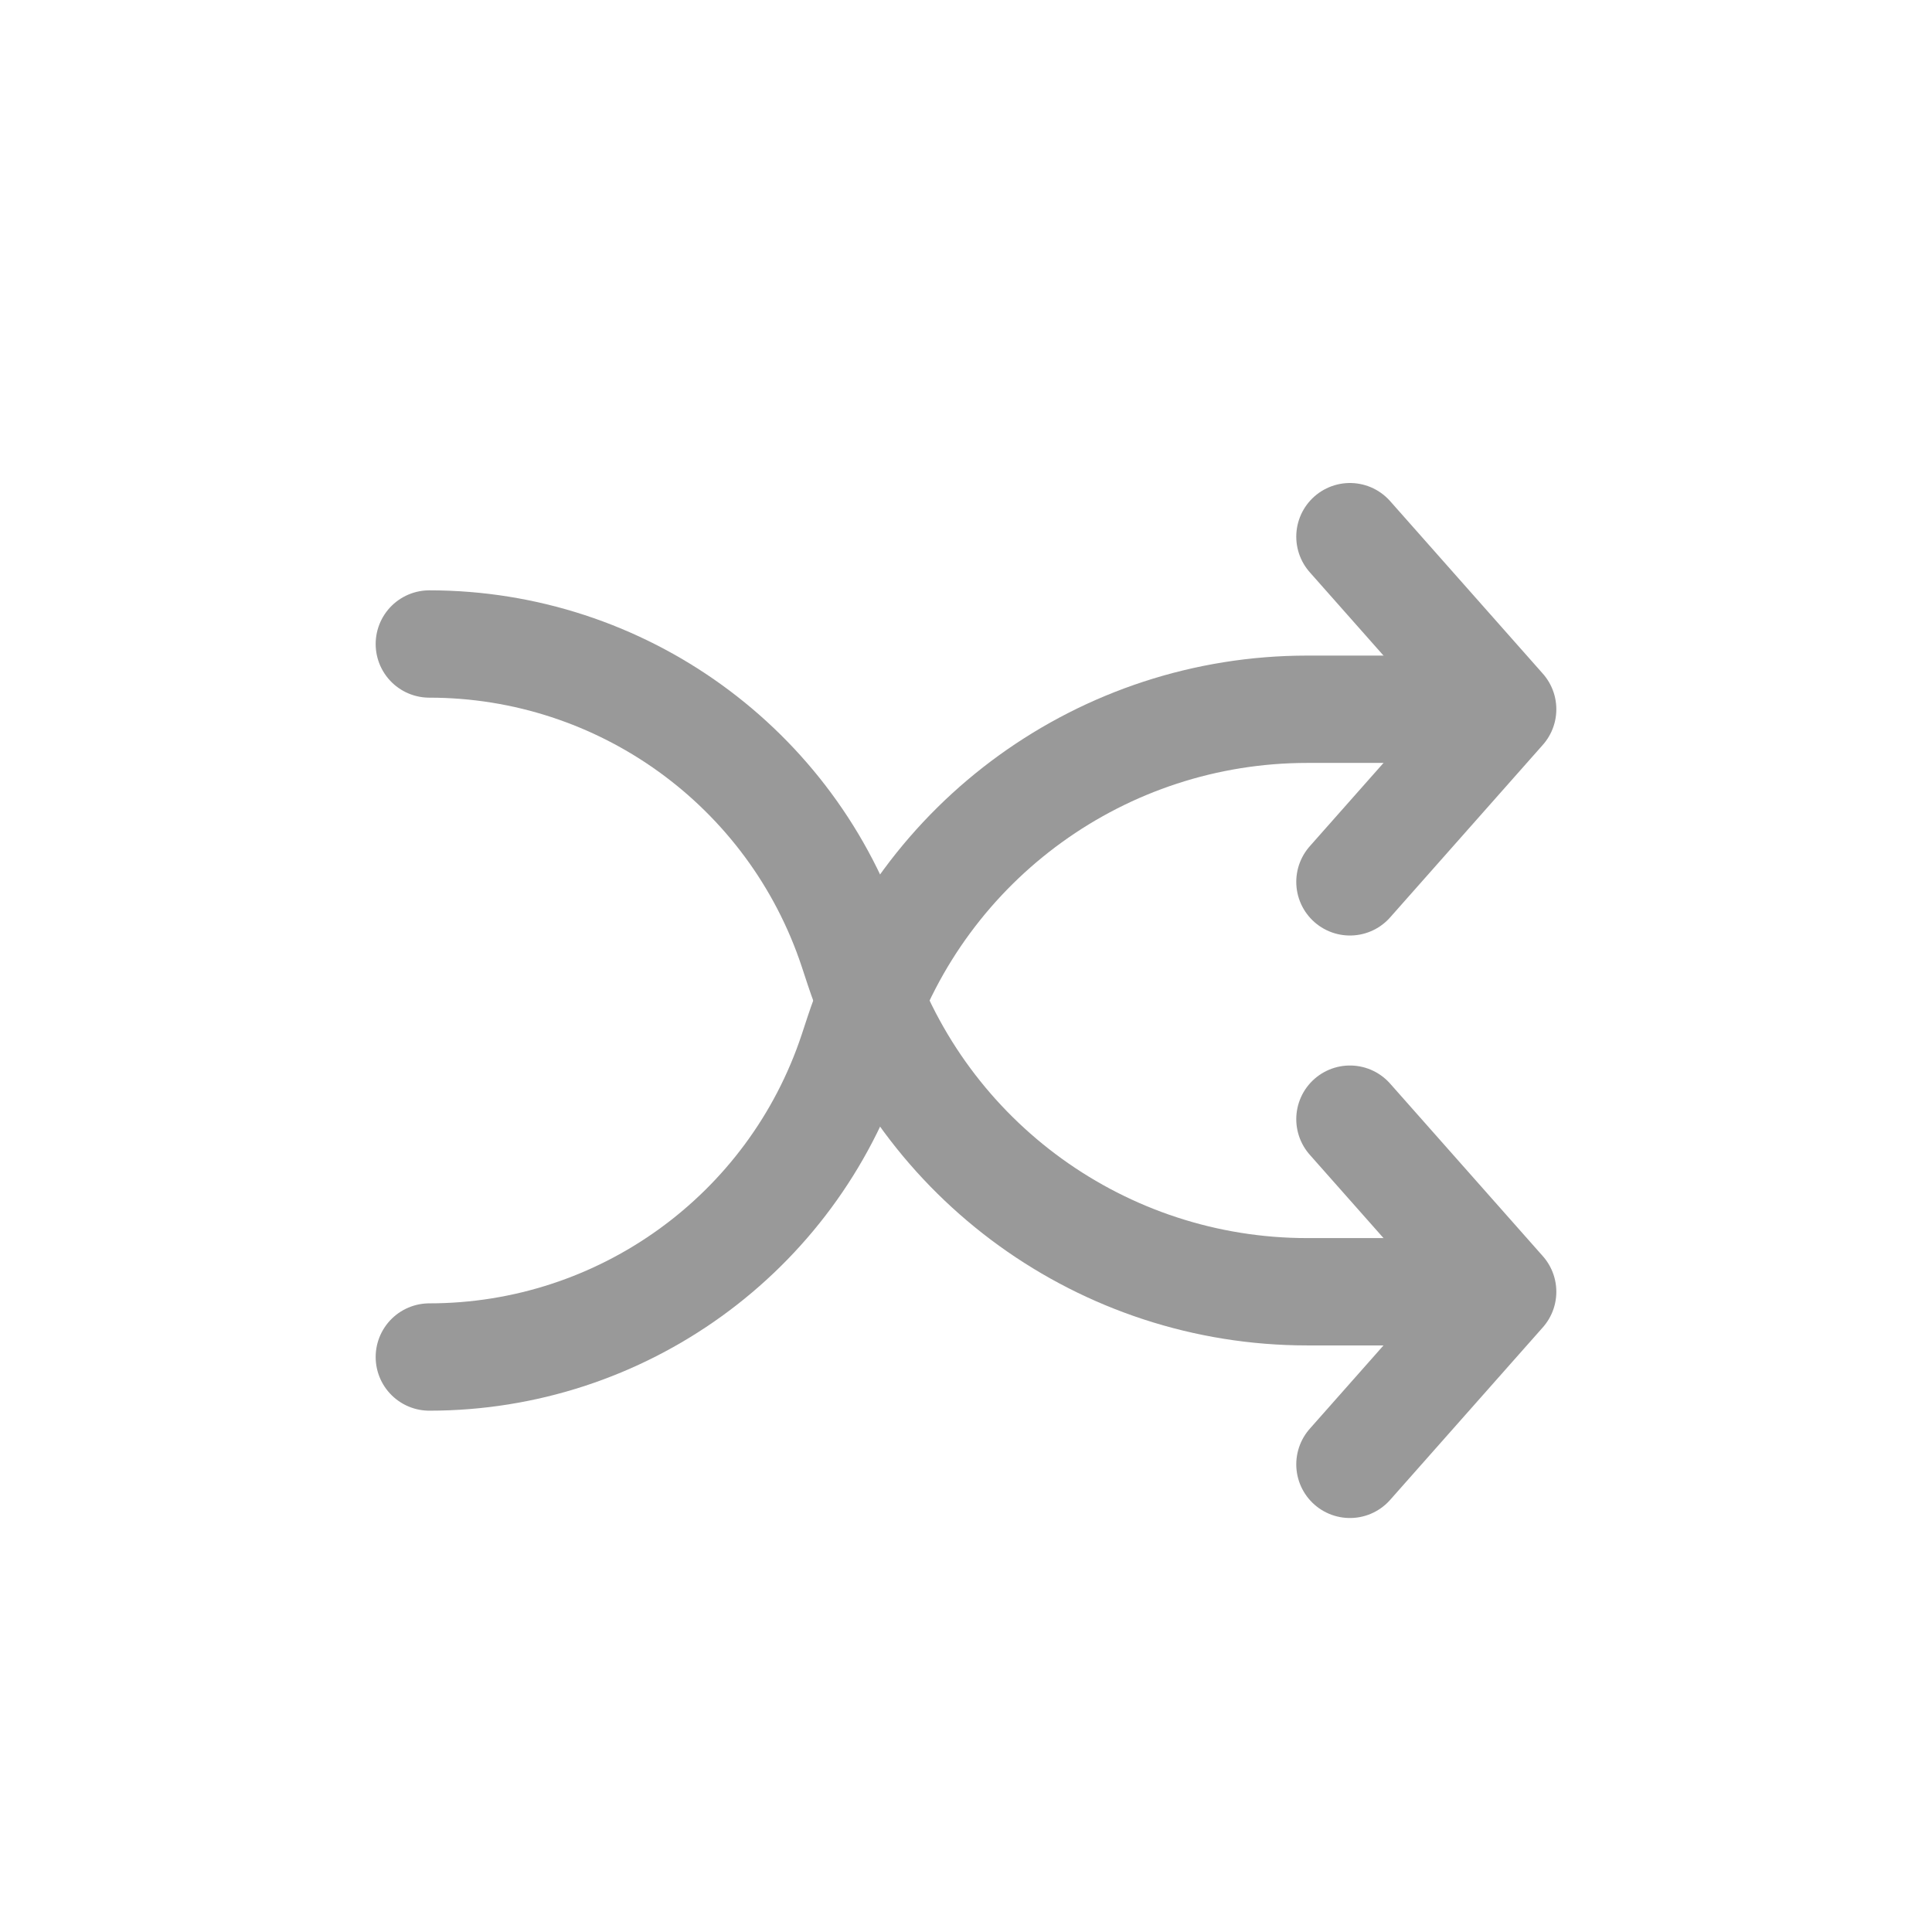 <svg width="18" height="18" viewBox="0 0 18 18" fill="none" xmlns="http://www.w3.org/2000/svg">
<path d="M4 6V6C5.791 6 7.38 7.148 7.944 8.848L8 9.018C8.597 10.819 10.281 12.035 12.179 12.035H13.951" stroke="#999999" stroke-linecap="round"/>
<path d="M12.577 10.427L14 12.035L12.577 13.643" stroke="#999999" stroke-linecap="round" stroke-linejoin="round"/>
<path d="M4 12.643V12.643C5.791 12.643 7.38 11.496 7.944 9.796L8 9.626C8.597 7.824 10.281 6.608 12.179 6.608H13.951" stroke="#999999" stroke-linecap="round"/>
<path d="M12.577 8.216L14 6.608L12.577 5" stroke="#999999" stroke-linecap="round" stroke-linejoin="round"/>
</svg>
